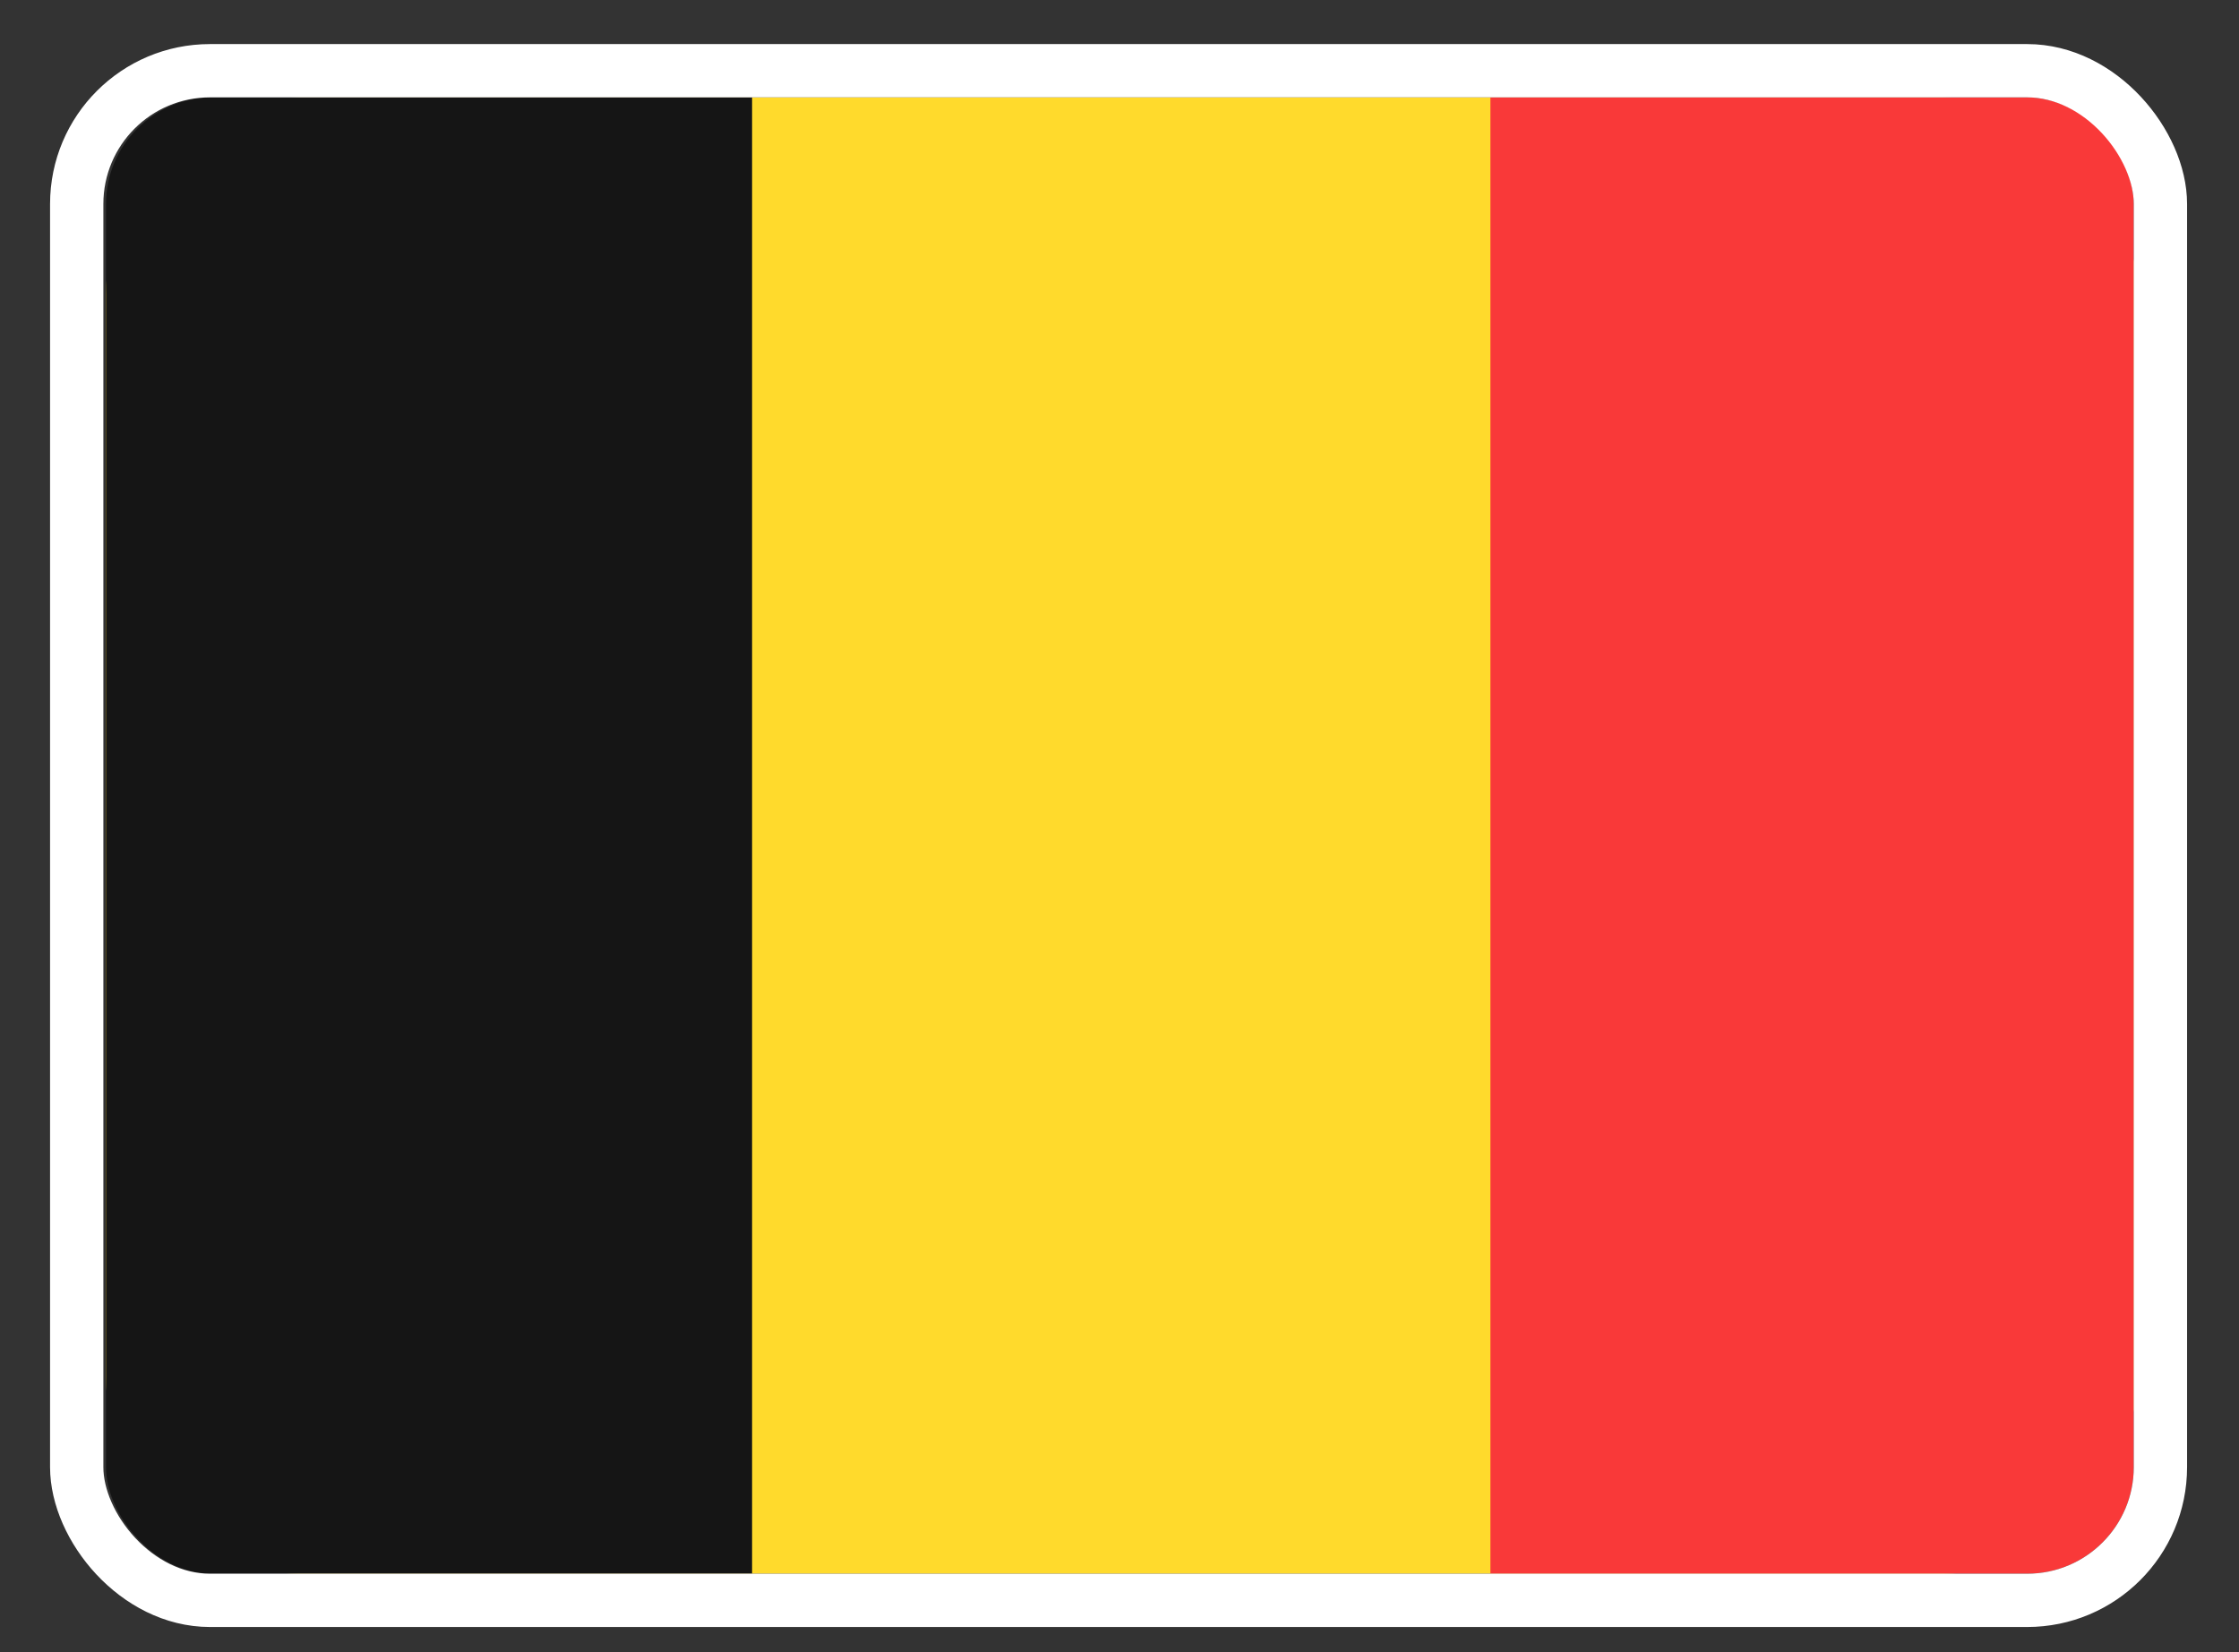 <svg width="42" height="31" viewBox="0 0 42 31" fill="none" xmlns="http://www.w3.org/2000/svg">
<rect x="0" y="0" width="42" height="31" fill="#333333" stroke="none"/>
<g clip-path="url(#clip0_856_447)">
<g clip-path="url(#clip1_856_447)">
<path d="M36.449 1.827H5.617C3.613 1.827 1.989 3.481 1.989 5.52V25.834C1.989 27.874 3.613 29.527 5.617 29.527H36.449C38.453 29.527 40.077 27.874 40.077 25.834V5.52C40.077 3.481 38.453 1.827 36.449 1.827Z" fill="#FFDA2C"/>
<path fill-rule="evenodd" clip-rule="evenodd" d="M1.989 1.827H14.108V29.527H1.989V1.827Z" fill="#151515"/>
<path fill-rule="evenodd" clip-rule="evenodd" d="M27.958 1.827H40.077V29.527H27.958V1.827Z" fill="#F93939"/>
</g>
</g>
<rect x="1.439" y="1.327" width="39.087" height="28.7" rx="2.5" stroke="white"/>
<defs>
<clipPath id="clip0_856_447">
<rect x="1.939" y="1.827" width="38.087" height="27.7" rx="2" fill="white"/>
</clipPath>
<clipPath id="clip1_856_447">
<rect x="1.989" y="1.827" width="38.087" height="27.7" rx="2" fill="white"/>
</clipPath>
</defs>
</svg>
